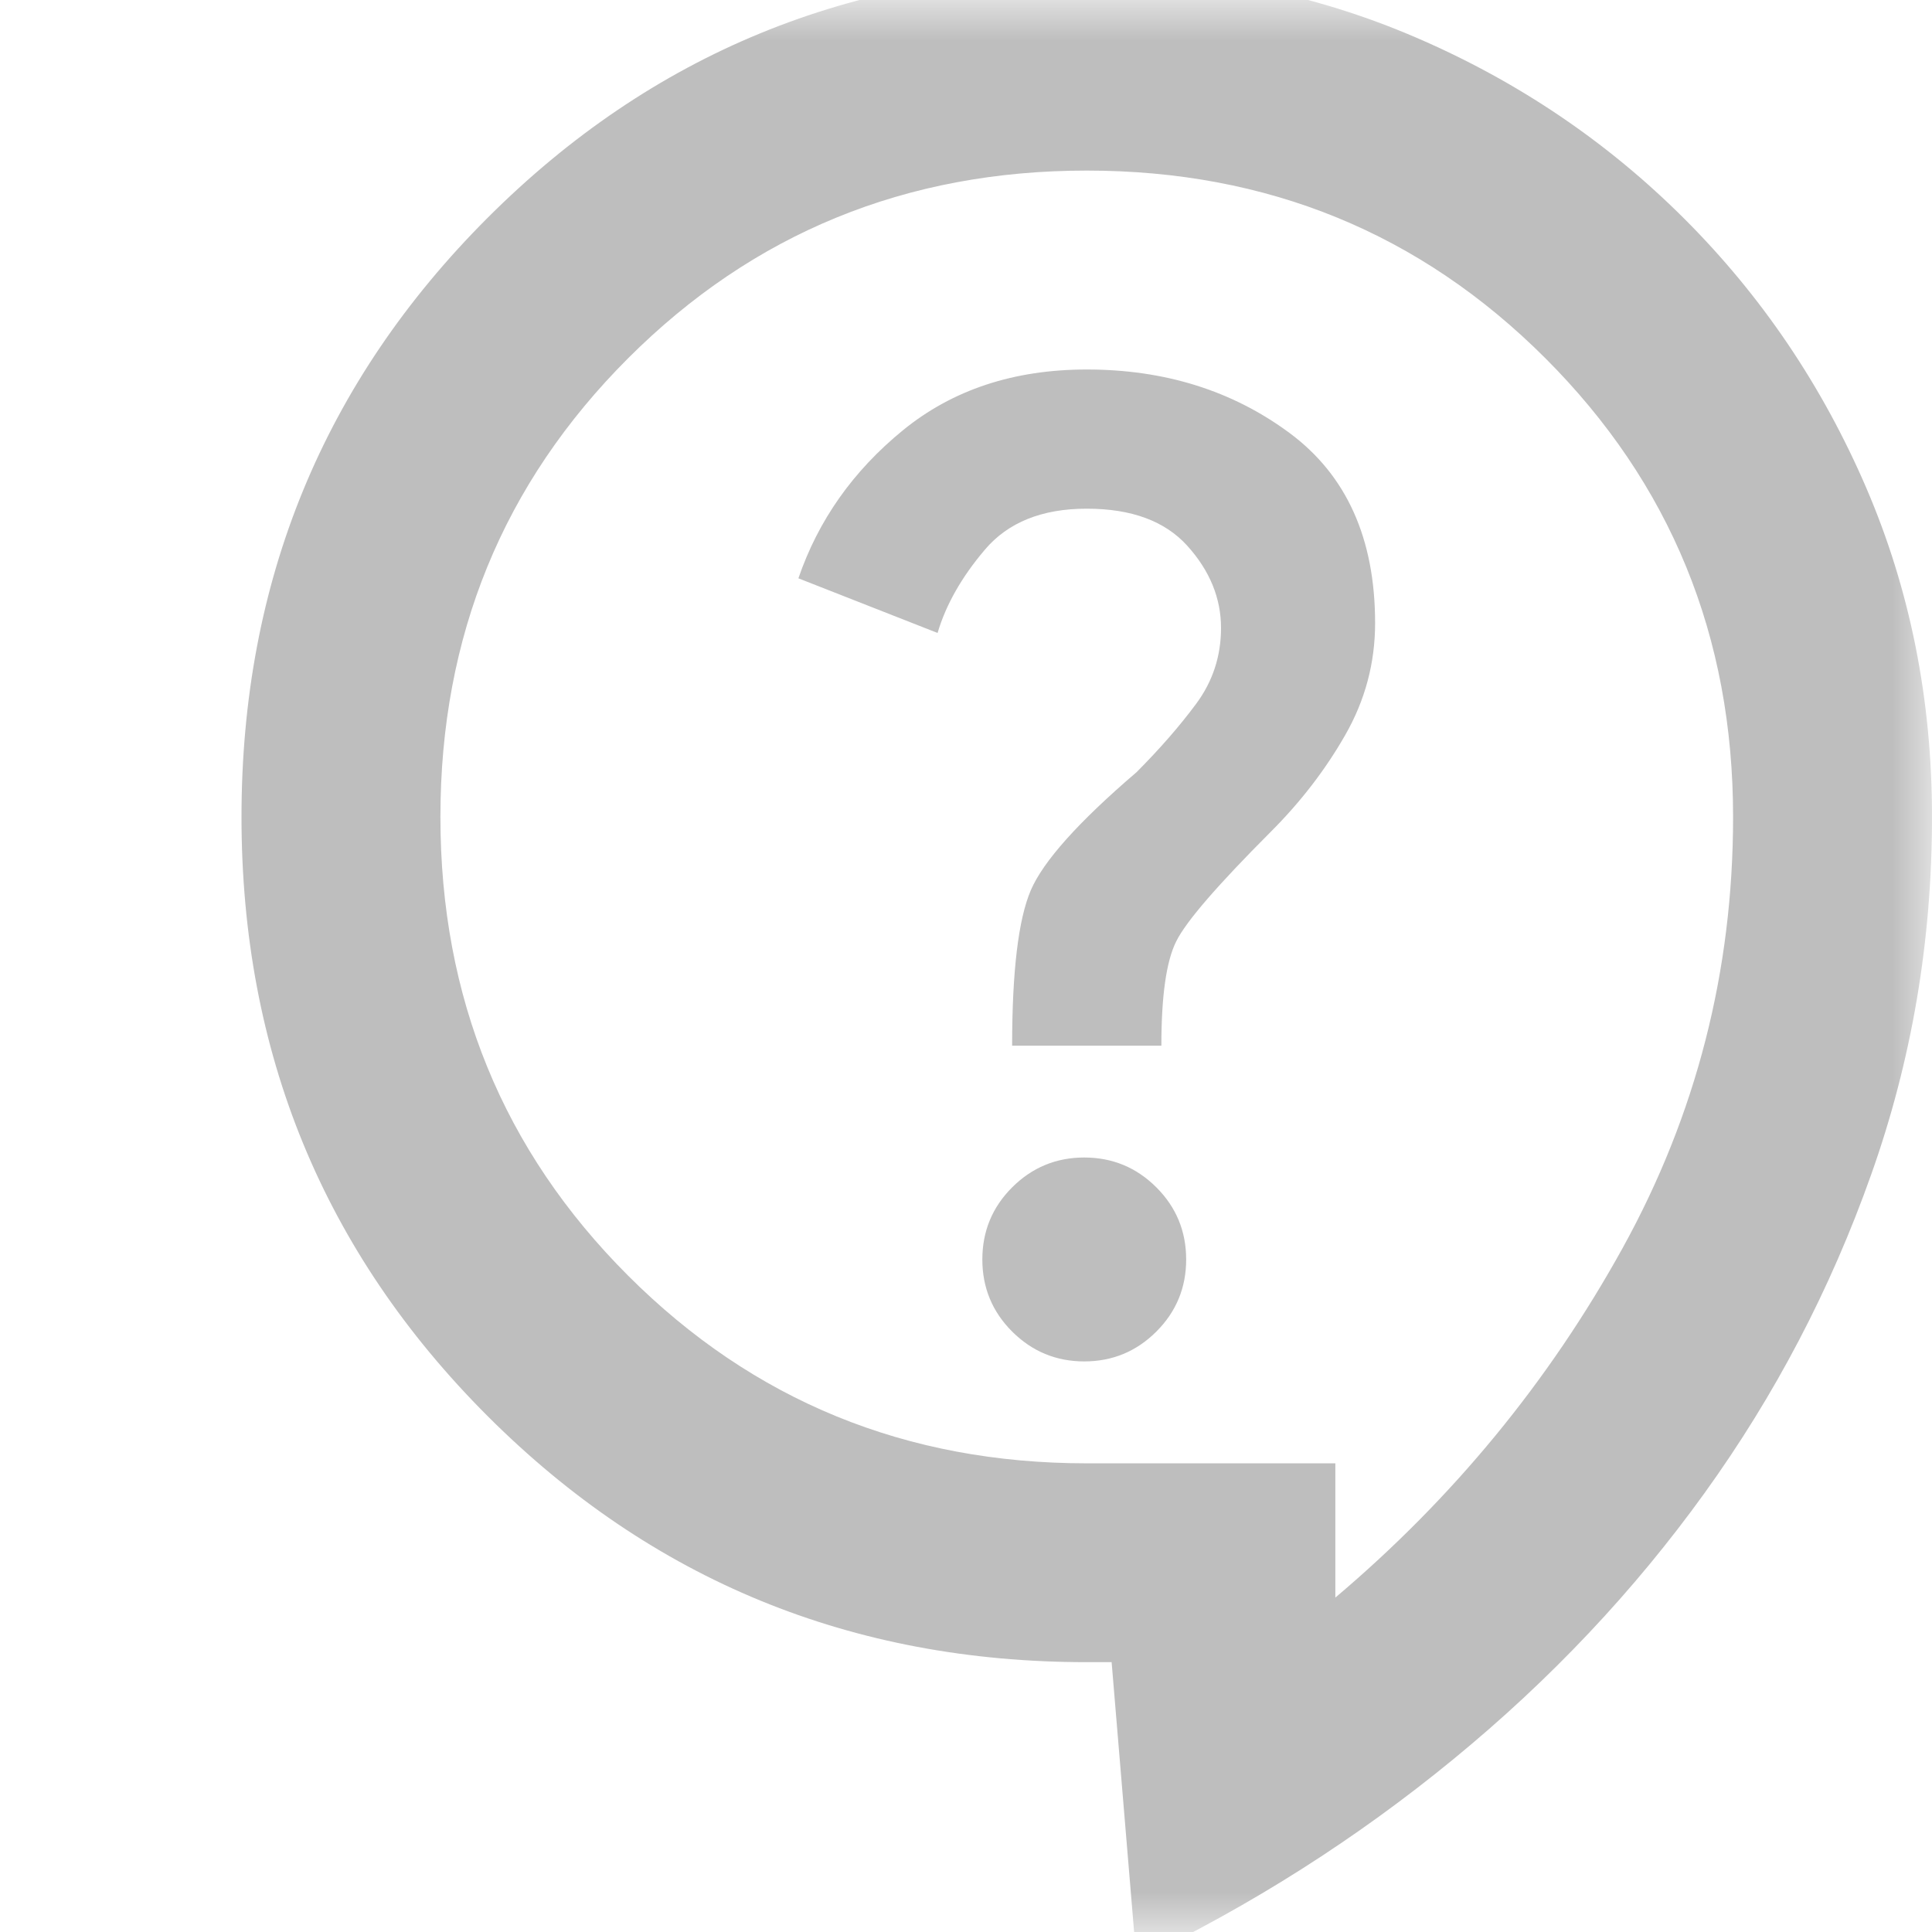 <svg width="24" height="24" viewBox="0 0 24 24" fill="none" xmlns="http://www.w3.org/2000/svg">
<mask id="mask0_582_2306" style="mask-type:alpha" maskUnits="userSpaceOnUse" x="0" y="0" width="24" height="24">
<rect width="24" height="24" fill="#D9D9D9"/>
</mask>
<g mask="url(#mask0_582_2306)">
<path d="M14.118 24.354L13.809 20.648H13.5C10.576 20.648 8.096 19.629 6.057 17.591C4.019 15.553 3 13.072 3 10.148C3 7.225 4.019 4.744 6.057 2.706C8.096 0.668 10.576 -0.352 13.5 -0.352C14.962 -0.352 16.326 -0.079 17.592 0.467C18.858 1.012 19.97 1.764 20.927 2.721C21.885 3.679 22.636 4.79 23.182 6.057C23.727 7.323 24 8.687 24 10.148C24 11.693 23.748 13.175 23.243 14.595C22.739 16.016 22.049 17.334 21.174 18.548C20.299 19.763 19.26 20.865 18.055 21.853C16.851 22.841 15.538 23.675 14.118 24.354ZM16.588 19.846C18.05 18.61 19.239 17.164 20.155 15.507C21.071 13.849 21.529 12.063 21.529 10.148C21.529 7.904 20.752 6.005 19.198 4.451C17.643 2.896 15.744 2.119 13.5 2.119C11.256 2.119 9.357 2.896 7.802 4.451C6.248 6.005 5.471 7.904 5.471 10.148C5.471 12.393 6.248 14.292 7.802 15.846C9.357 17.401 11.256 18.178 13.5 18.178H16.588V19.846ZM13.469 16.912C13.819 16.912 14.118 16.788 14.365 16.541C14.612 16.294 14.735 15.995 14.735 15.646C14.735 15.296 14.612 14.997 14.365 14.75C14.118 14.503 13.819 14.379 13.469 14.379C13.119 14.379 12.821 14.503 12.573 14.75C12.326 14.997 12.203 15.296 12.203 15.646C12.203 15.995 12.326 16.294 12.573 16.541C12.821 16.788 13.119 16.912 13.469 16.912ZM12.573 12.99H14.427C14.427 12.372 14.488 11.94 14.612 11.693C14.735 11.445 15.127 10.993 15.785 10.334C16.156 9.963 16.465 9.562 16.712 9.129C16.959 8.697 17.082 8.234 17.082 7.74C17.082 6.69 16.727 5.902 16.017 5.377C15.307 4.852 14.468 4.59 13.5 4.59C12.594 4.59 11.832 4.842 11.215 5.346C10.597 5.851 10.165 6.463 9.918 7.184L11.647 7.863C11.75 7.513 11.946 7.168 12.234 6.829C12.522 6.489 12.944 6.319 13.5 6.319C14.056 6.319 14.473 6.473 14.751 6.782C15.029 7.091 15.168 7.431 15.168 7.801C15.168 8.151 15.065 8.465 14.859 8.743C14.653 9.021 14.406 9.304 14.118 9.593C13.397 10.21 12.96 10.699 12.805 11.059C12.651 11.42 12.573 12.063 12.573 12.99Z" fill="#BEBEBE"/>
</g>
</svg>
